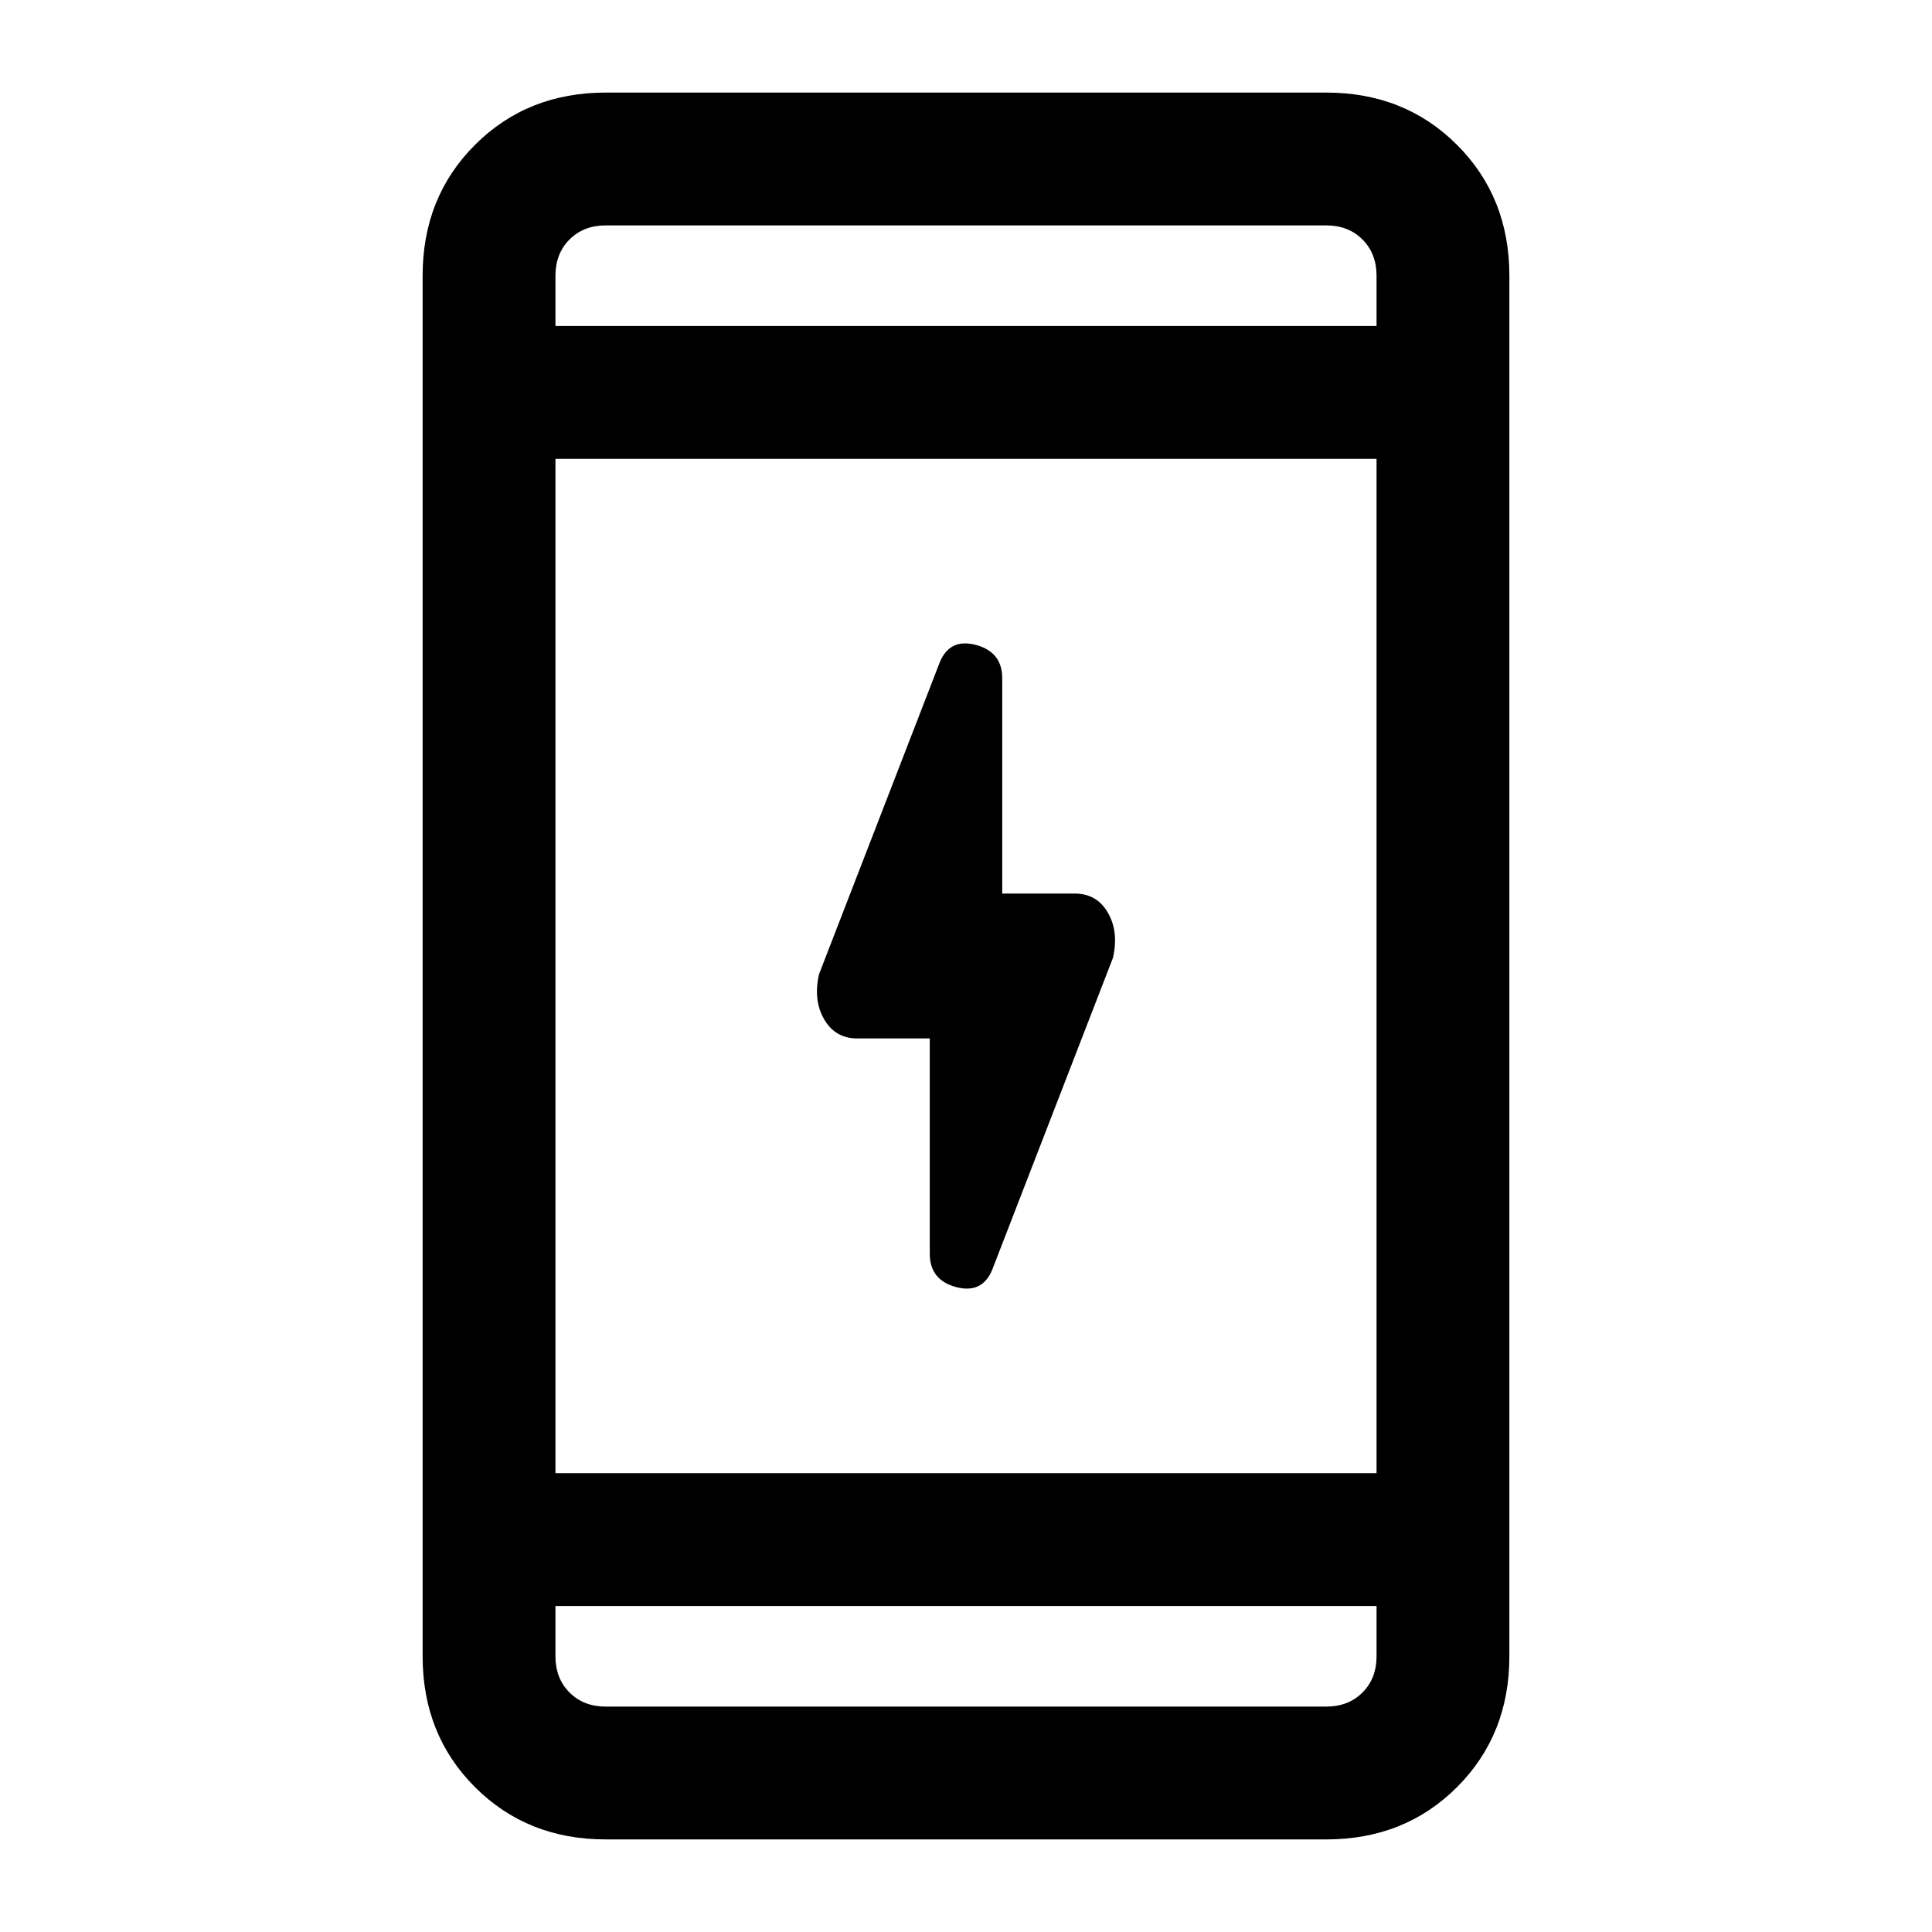 <svg xmlns="http://www.w3.org/2000/svg" height="24" width="24"><path d="M11.55 15.575V12.9h-.9q-.275 0-.412-.238-.138-.237-.063-.562l1.5-3.875q.125-.3.45-.213.325.088.325.413V11.1h.9q.275 0 .412.237.138.238.063.563l-1.5 3.875q-.125.3-.45.213-.325-.088-.325-.413ZM7.525 22.85q-.975 0-1.625-.65t-.65-1.625V3.425q0-.975.65-1.625t1.625-.65h8.95q.975 0 1.625.65t.65 1.625v17.15q0 .975-.65 1.625t-1.625.65ZM6.9 18.3h10.2V5.7H6.9Zm0 1.65v.625q0 .275.175.45t.45.175h8.95q.275 0 .45-.175t.175-.45v-.625Zm0-15.9h10.2v-.625q0-.275-.175-.45t-.45-.175h-8.95q-.275 0-.45.175t-.175.45Zm0-1.25v1.25V2.8Zm0 18.4v-1.25 1.25Z"/></svg>